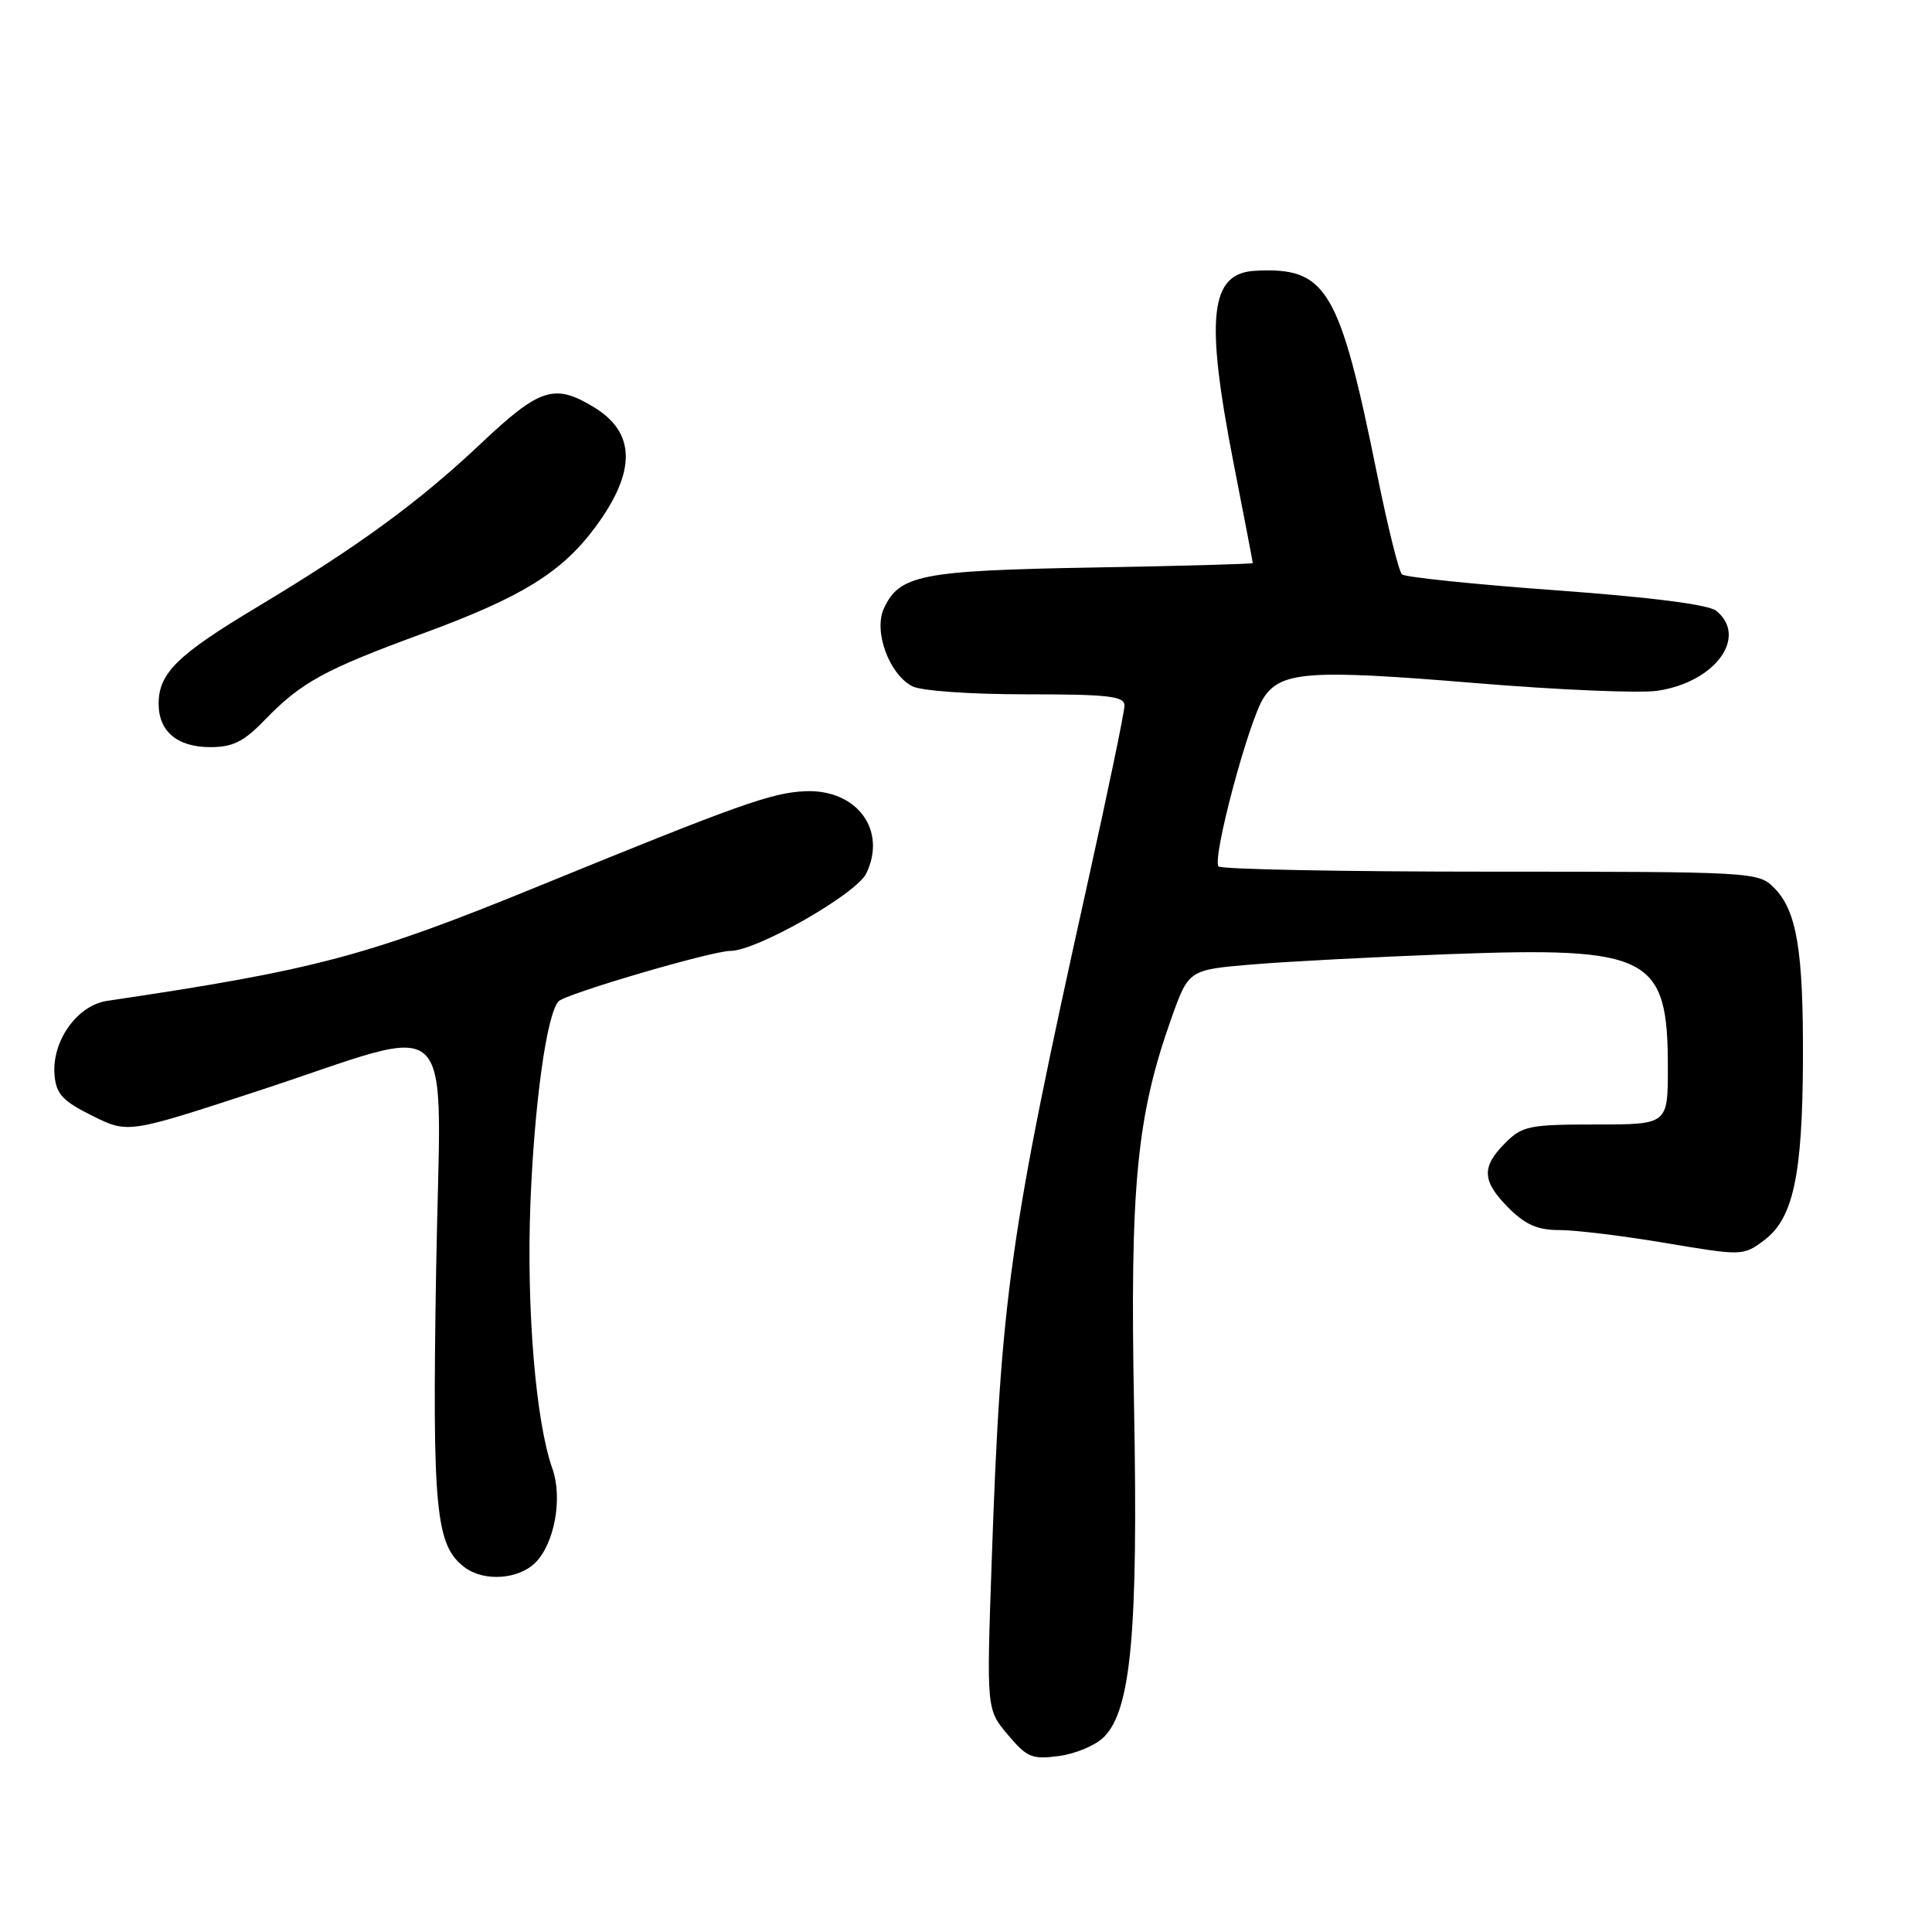 <?xml version="1.0" encoding="UTF-8" standalone="no"?>
<!DOCTYPE svg PUBLIC "-//W3C//DTD SVG 1.1//EN" "http://www.w3.org/Graphics/SVG/1.1/DTD/svg11.dtd" >
<svg xmlns="http://www.w3.org/2000/svg" xmlns:xlink="http://www.w3.org/1999/xlink" version="1.1" viewBox="0 0 256 256">
 <g >
 <path fill="currentColor"
d=" M 146.28 230.16 C 149.87 226.57 150.82 216.22 150.27 186.54 C 149.71 157.14 150.60 147.91 155.22 134.91 C 157.51 128.50 157.51 128.50 166.00 127.79 C 170.68 127.40 182.38 126.79 192.00 126.43 C 218.65 125.44 221.00 126.65 221.00 141.45 C 221.00 149.00 221.00 149.00 211.45 149.00 C 202.65 149.00 201.72 149.19 199.45 151.45 C 196.26 154.65 196.36 156.51 199.92 160.08 C 202.14 162.29 203.77 163.00 206.67 162.99 C 208.78 162.99 215.10 163.76 220.72 164.71 C 230.84 166.41 230.98 166.41 233.72 164.37 C 237.60 161.49 238.83 155.84 238.90 140.50 C 238.96 125.84 238.08 120.64 235.04 117.60 C 232.99 115.55 232.17 115.50 197.56 115.50 C 178.09 115.50 161.86 115.19 161.47 114.81 C 160.55 113.88 165.46 95.47 167.44 92.46 C 169.73 88.95 173.52 88.69 195.49 90.51 C 206.45 91.42 217.31 91.88 219.63 91.53 C 227.25 90.39 231.64 84.44 227.44 80.95 C 226.43 80.11 218.93 79.15 206.19 78.22 C 195.36 77.43 186.17 76.48 185.77 76.11 C 185.36 75.74 183.89 69.82 182.50 62.97 C 177.47 38.17 175.81 35.38 166.32 35.88 C 160.30 36.20 159.66 41.98 163.50 61.60 C 164.88 68.63 166.00 74.49 166.00 74.61 C 166.00 74.73 156.44 75.00 144.75 75.20 C 122.03 75.60 119.16 76.17 117.11 80.65 C 115.74 83.65 117.79 89.28 120.85 90.92 C 122.00 91.54 128.49 92.00 135.93 92.00 C 146.90 92.00 149.00 92.24 149.00 93.50 C 149.00 94.33 146.78 105.02 144.06 117.25 C 133.75 163.71 132.62 171.69 131.40 207.01 C 130.72 226.51 130.72 226.51 133.54 229.86 C 136.08 232.88 136.75 233.16 140.33 232.68 C 142.51 232.39 145.19 231.26 146.28 230.16 Z  M 70.94 207.06 C 73.49 204.51 74.57 198.49 73.19 194.59 C 70.98 188.34 69.75 173.44 70.28 159.50 C 70.80 146.22 72.43 134.46 74.00 132.69 C 74.87 131.71 94.31 126.00 96.78 126.00 C 100.25 126.00 113.46 118.47 114.78 115.74 C 117.56 110.00 113.56 104.58 106.74 104.84 C 102.30 105.01 97.83 106.61 71.50 117.37 C 48.68 126.70 41.84 128.52 14.20 132.62 C 10.20 133.21 6.82 138.00 7.23 142.50 C 7.45 144.97 8.33 145.91 12.22 147.84 C 16.95 150.19 16.95 150.19 33.87 144.66 C 61.35 135.68 58.37 132.75 57.79 168.25 C 57.26 200.29 57.71 204.85 61.65 207.74 C 64.21 209.60 68.73 209.27 70.94 207.06 Z  M 35.05 95.43 C 39.92 90.40 42.95 88.74 56.00 83.95 C 69.15 79.13 74.47 75.84 78.94 69.77 C 84.32 62.46 84.25 57.34 78.72 53.97 C 73.47 50.77 71.54 51.39 63.70 58.79 C 55.44 66.58 47.50 72.38 34.00 80.48 C 23.52 86.76 21.06 89.18 21.02 93.18 C 20.99 96.90 23.47 99.00 27.88 99.00 C 30.84 99.00 32.31 98.27 35.05 95.43 Z "/>
</g>
</svg>